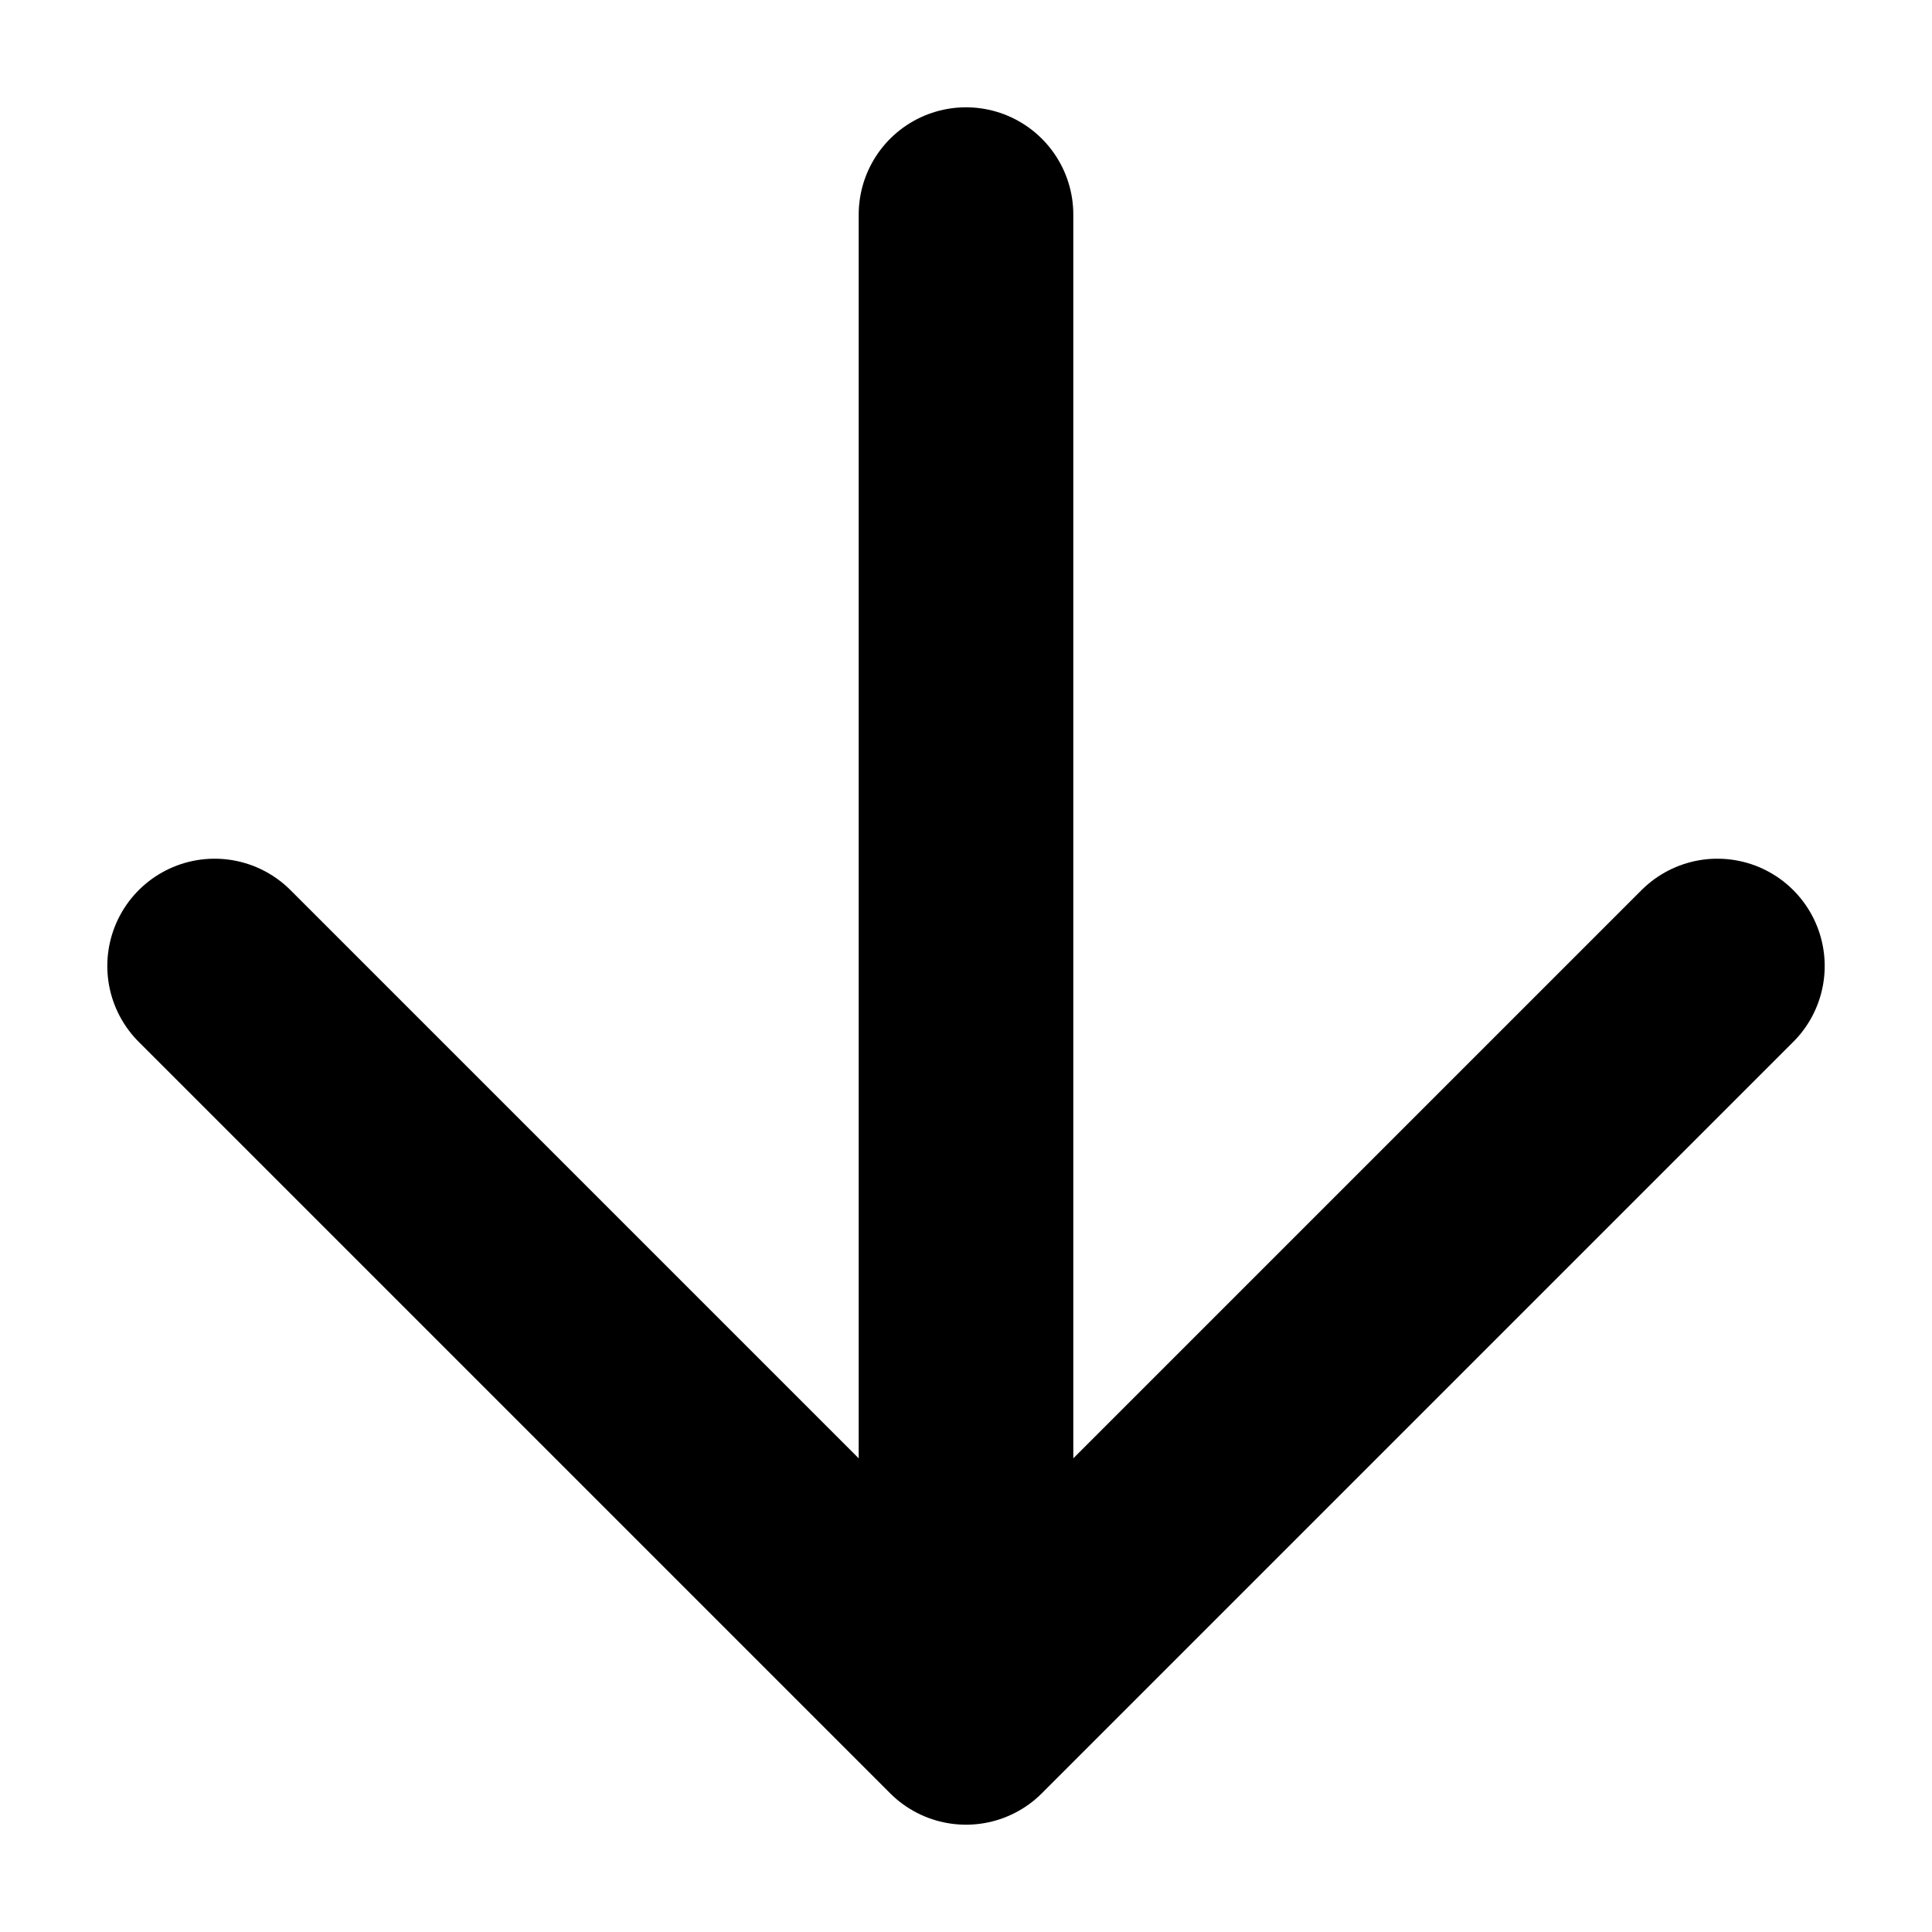 <svg width="12" height="12" viewBox="0 0 12 12" fill="none" xmlns="http://www.w3.org/2000/svg">
<path d="M6 1.333V10.667M6 10.667L10.667 6M6 10.667L1.333 6" stroke="currentColor" stroke-width="1.333" stroke-linecap="round" stroke-linejoin="round"/>
</svg>
